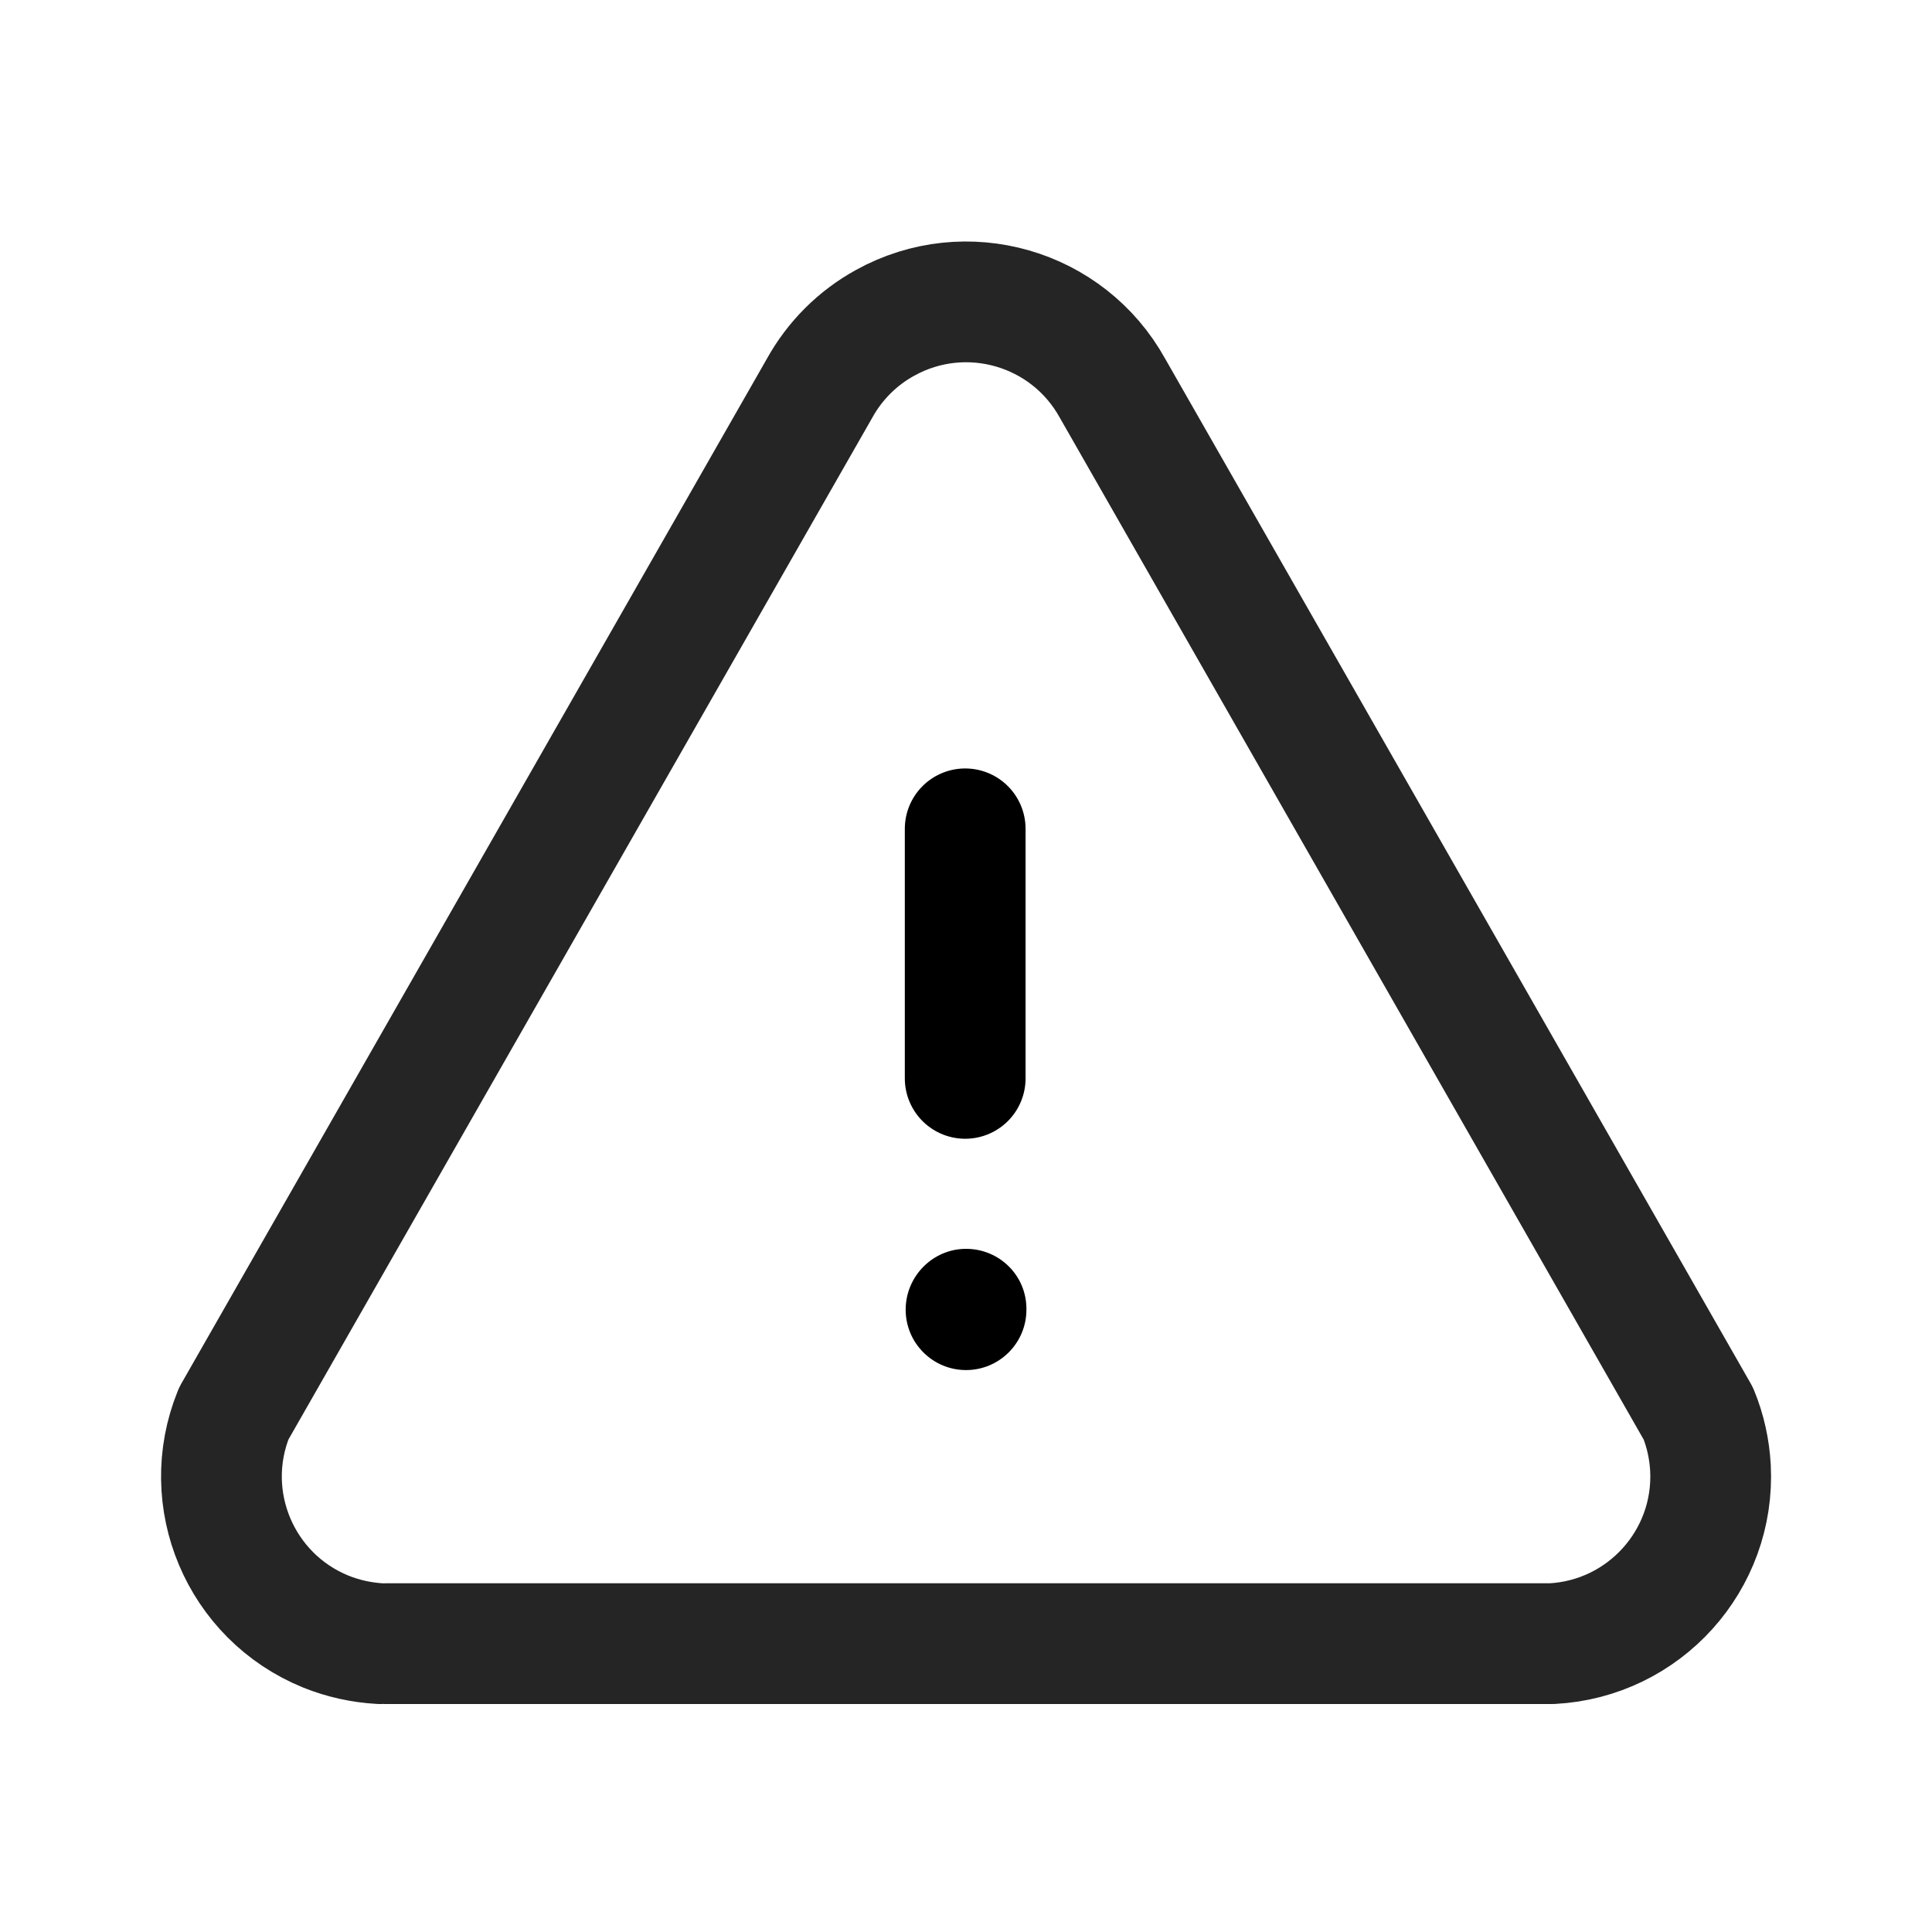 <svg width="48" height="48" viewBox="0 0 48 48" fill="none" xmlns="http://www.w3.org/2000/svg">
<path d="M22.501 32.539C22.501 31.711 23.173 31.027 24.001 31.027C24.829 31.027 25.501 31.689 25.501 32.517V32.539C25.501 33.367 24.829 34.039 24.001 34.039C23.173 34.039 22.501 33.367 22.501 32.539Z" fill="currentColor"/>
<path d="M9.592 40.836H38.556C40.85 40.716 42.614 38.762 42.496 36.468C42.47 36.004 42.37 35.546 42.194 35.118L27.64 9.646C26.528 7.636 23.998 6.908 21.988 8.022C21.304 8.398 20.74 8.962 20.362 9.646L5.808 35.118C4.944 37.246 5.968 39.67 8.094 40.536C8.526 40.71 8.982 40.81 9.446 40.836" stroke="#252525" stroke-width="3" stroke-linecap="round" stroke-linejoin="round" />
<path d="M23.98 26.792V20.592" stroke="currentColor" stroke-width="3" stroke-linecap="round" stroke-linejoin="round"/>
</svg>
